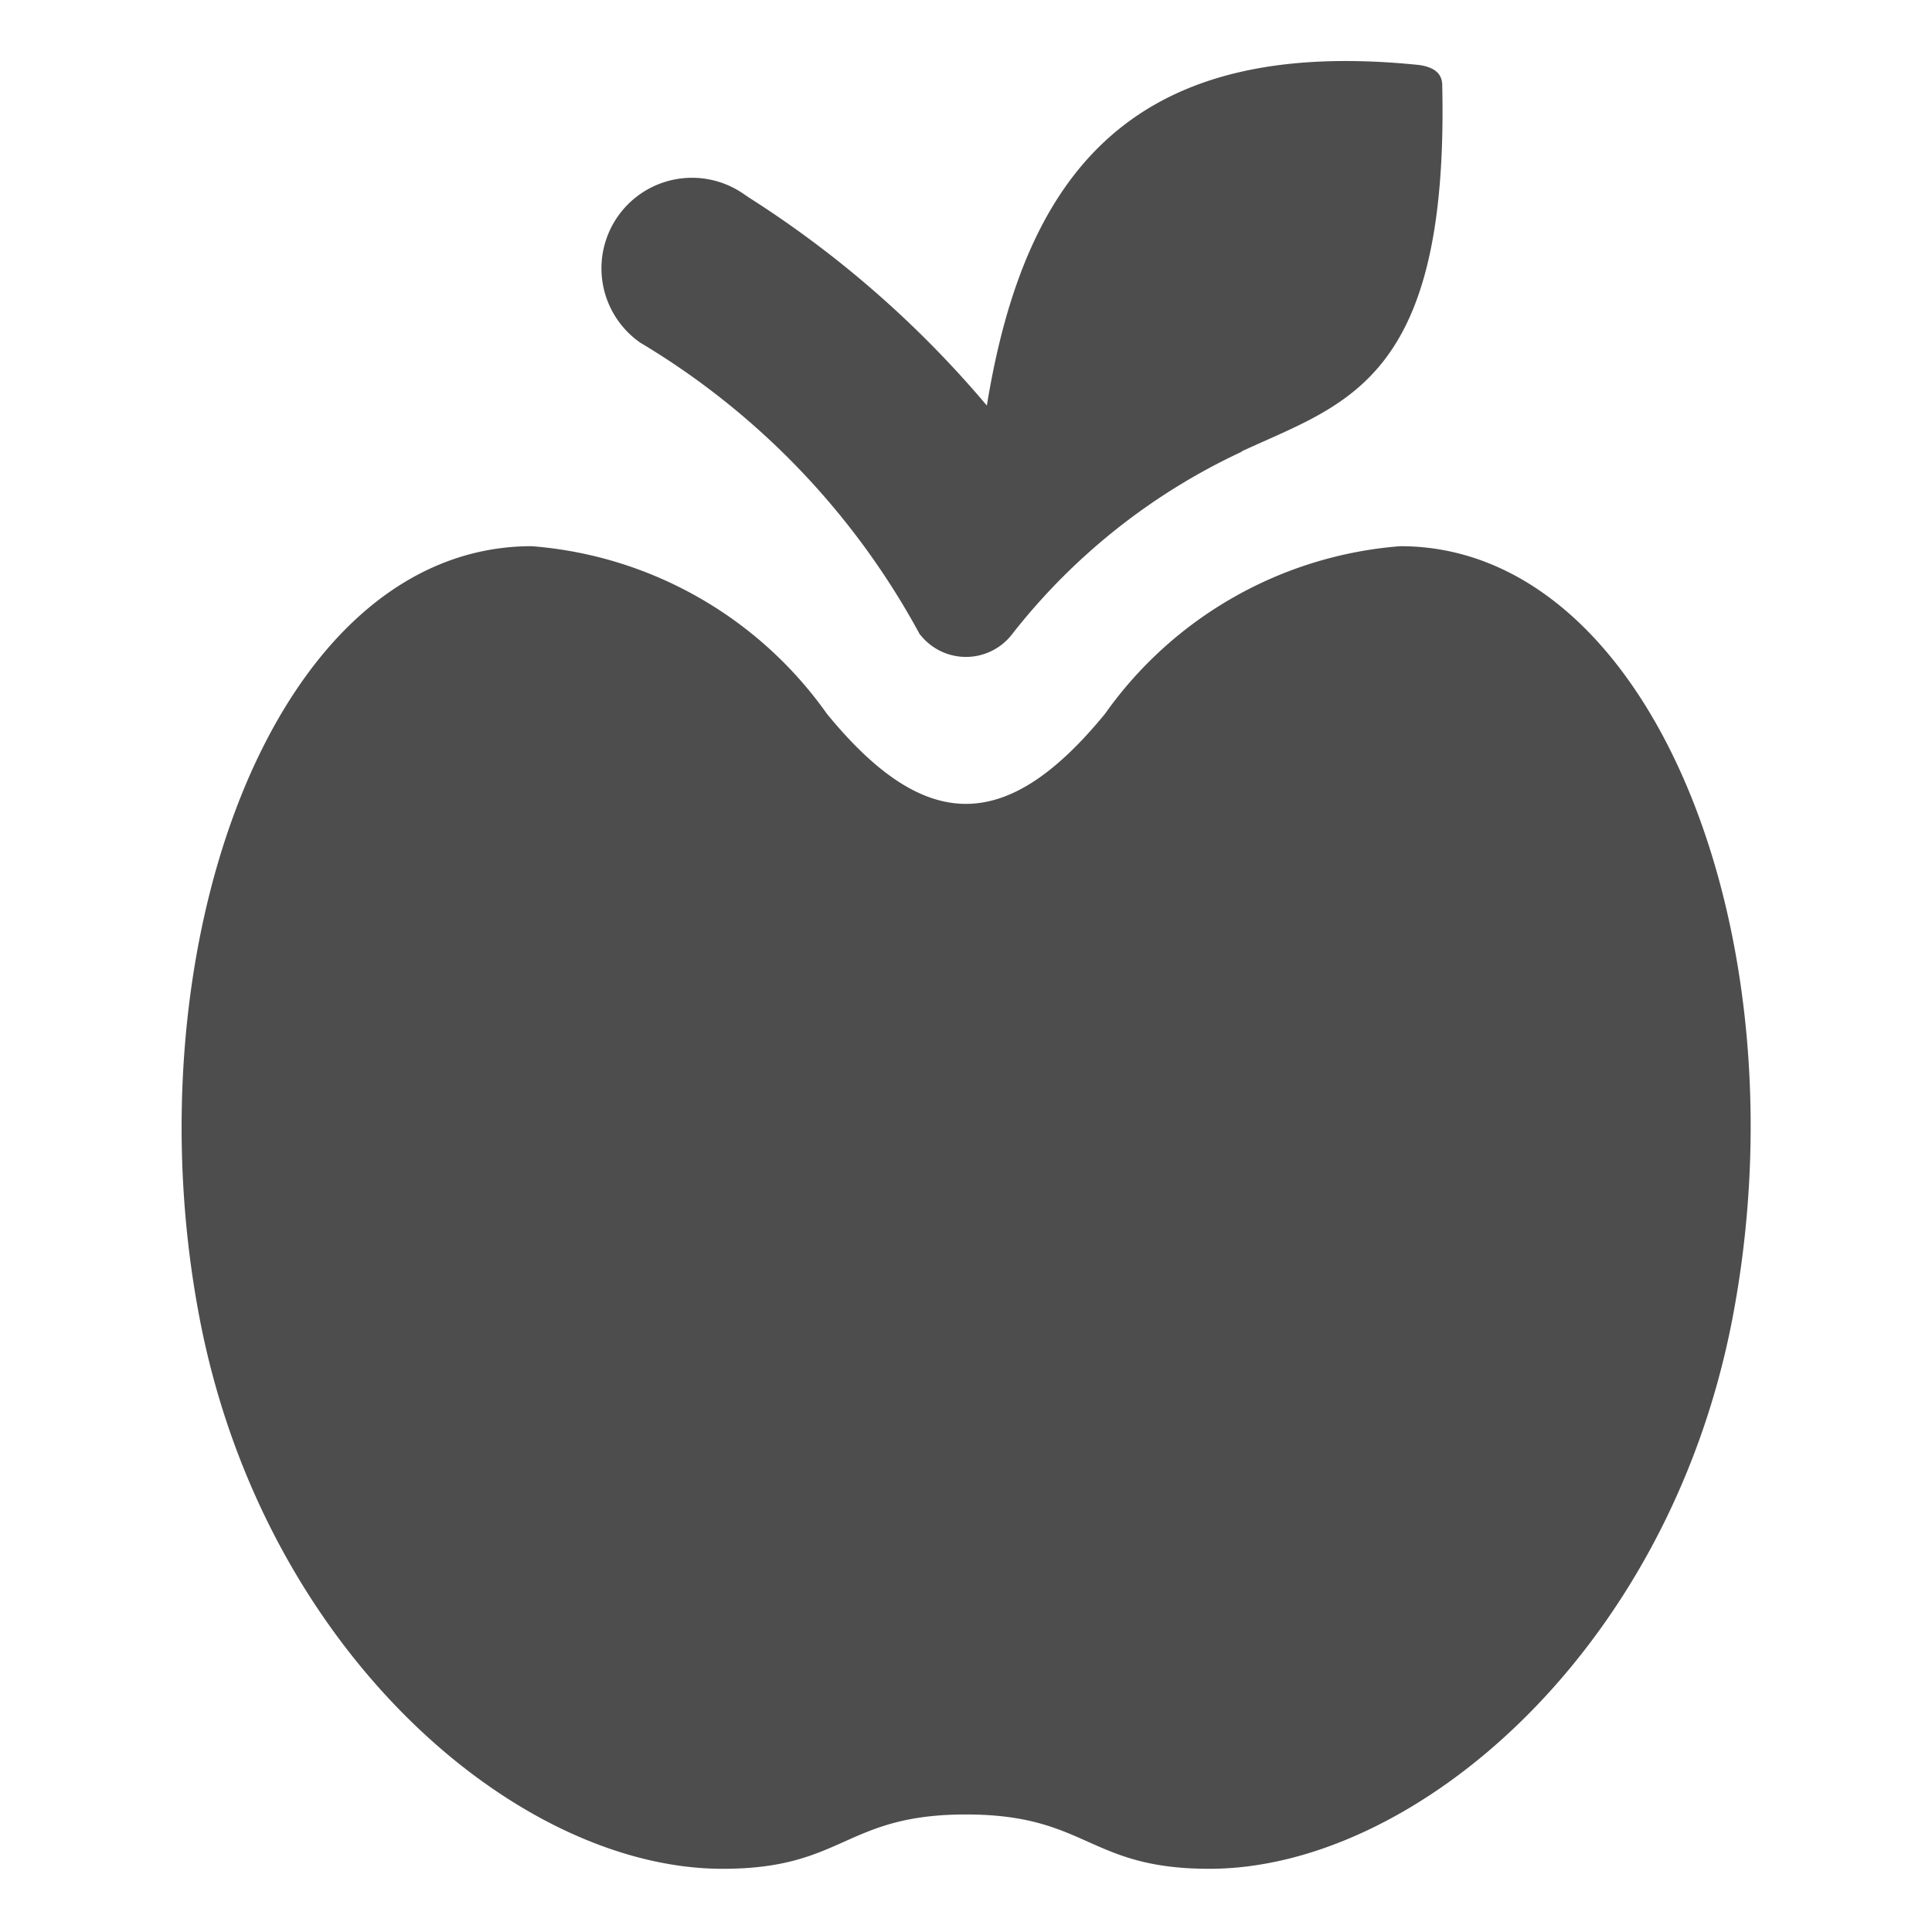 <svg xmlns="http://www.w3.org/2000/svg" width="24" height="24" viewBox="0 0 24 24">
    <defs>
        <style>
            .cls-1{fill:none}.cls-2{fill:#4d4d4d}
        </style>
    </defs>
    <g id="Group_1688" data-name="Group 1688" transform="translate(-692 -770)">
        <path id="Rectangle_3415" d="M0 0h24v24H0z" class="cls-1" data-name="Rectangle 3415" transform="translate(692 770)"/>
        <path id="Path_3855" d="M10.444 4.51a9.456 9.456 0 0 1 3.47 3.62l.01.011a.723.723 0 0 0 1.131 0 7.8 7.8 0 0 1 2.859-2.276V5.86c1.293-.6 2.573-.872 2.492-4.546 0-.166-.126-.231-.291-.254C16.6.7 15.228 2.349 14.749 5.291a12.967 12.967 0 0 0-2.957-2.585l-.063-.043a1.125 1.125 0 0 0-1.285 1.847z" class="cls-2" data-name="Path 3855" transform="translate(689.51 769.747)"/>
        <path id="Path_3856" d="M18.147 9.047a4.963 4.963 0 0 0-3.668 2.082c-1.221 1.491-2.233 1.493-3.455 0a4.961 4.961 0 0 0-3.667-2.082c-3.228 0-5.01 5.028-4.121 9.614.8 4.121 3.943 6.816 6.494 6.816 1.511 0 1.51-.675 3.022-.675s1.512.675 3.023.675c2.55 0 5.694-2.694 6.494-6.816.913-4.713-.974-9.614-4.122-9.614z" class="cls-2" data-name="Path 3856" transform="translate(691.248 767.738)"/>
    </g>
</svg>
